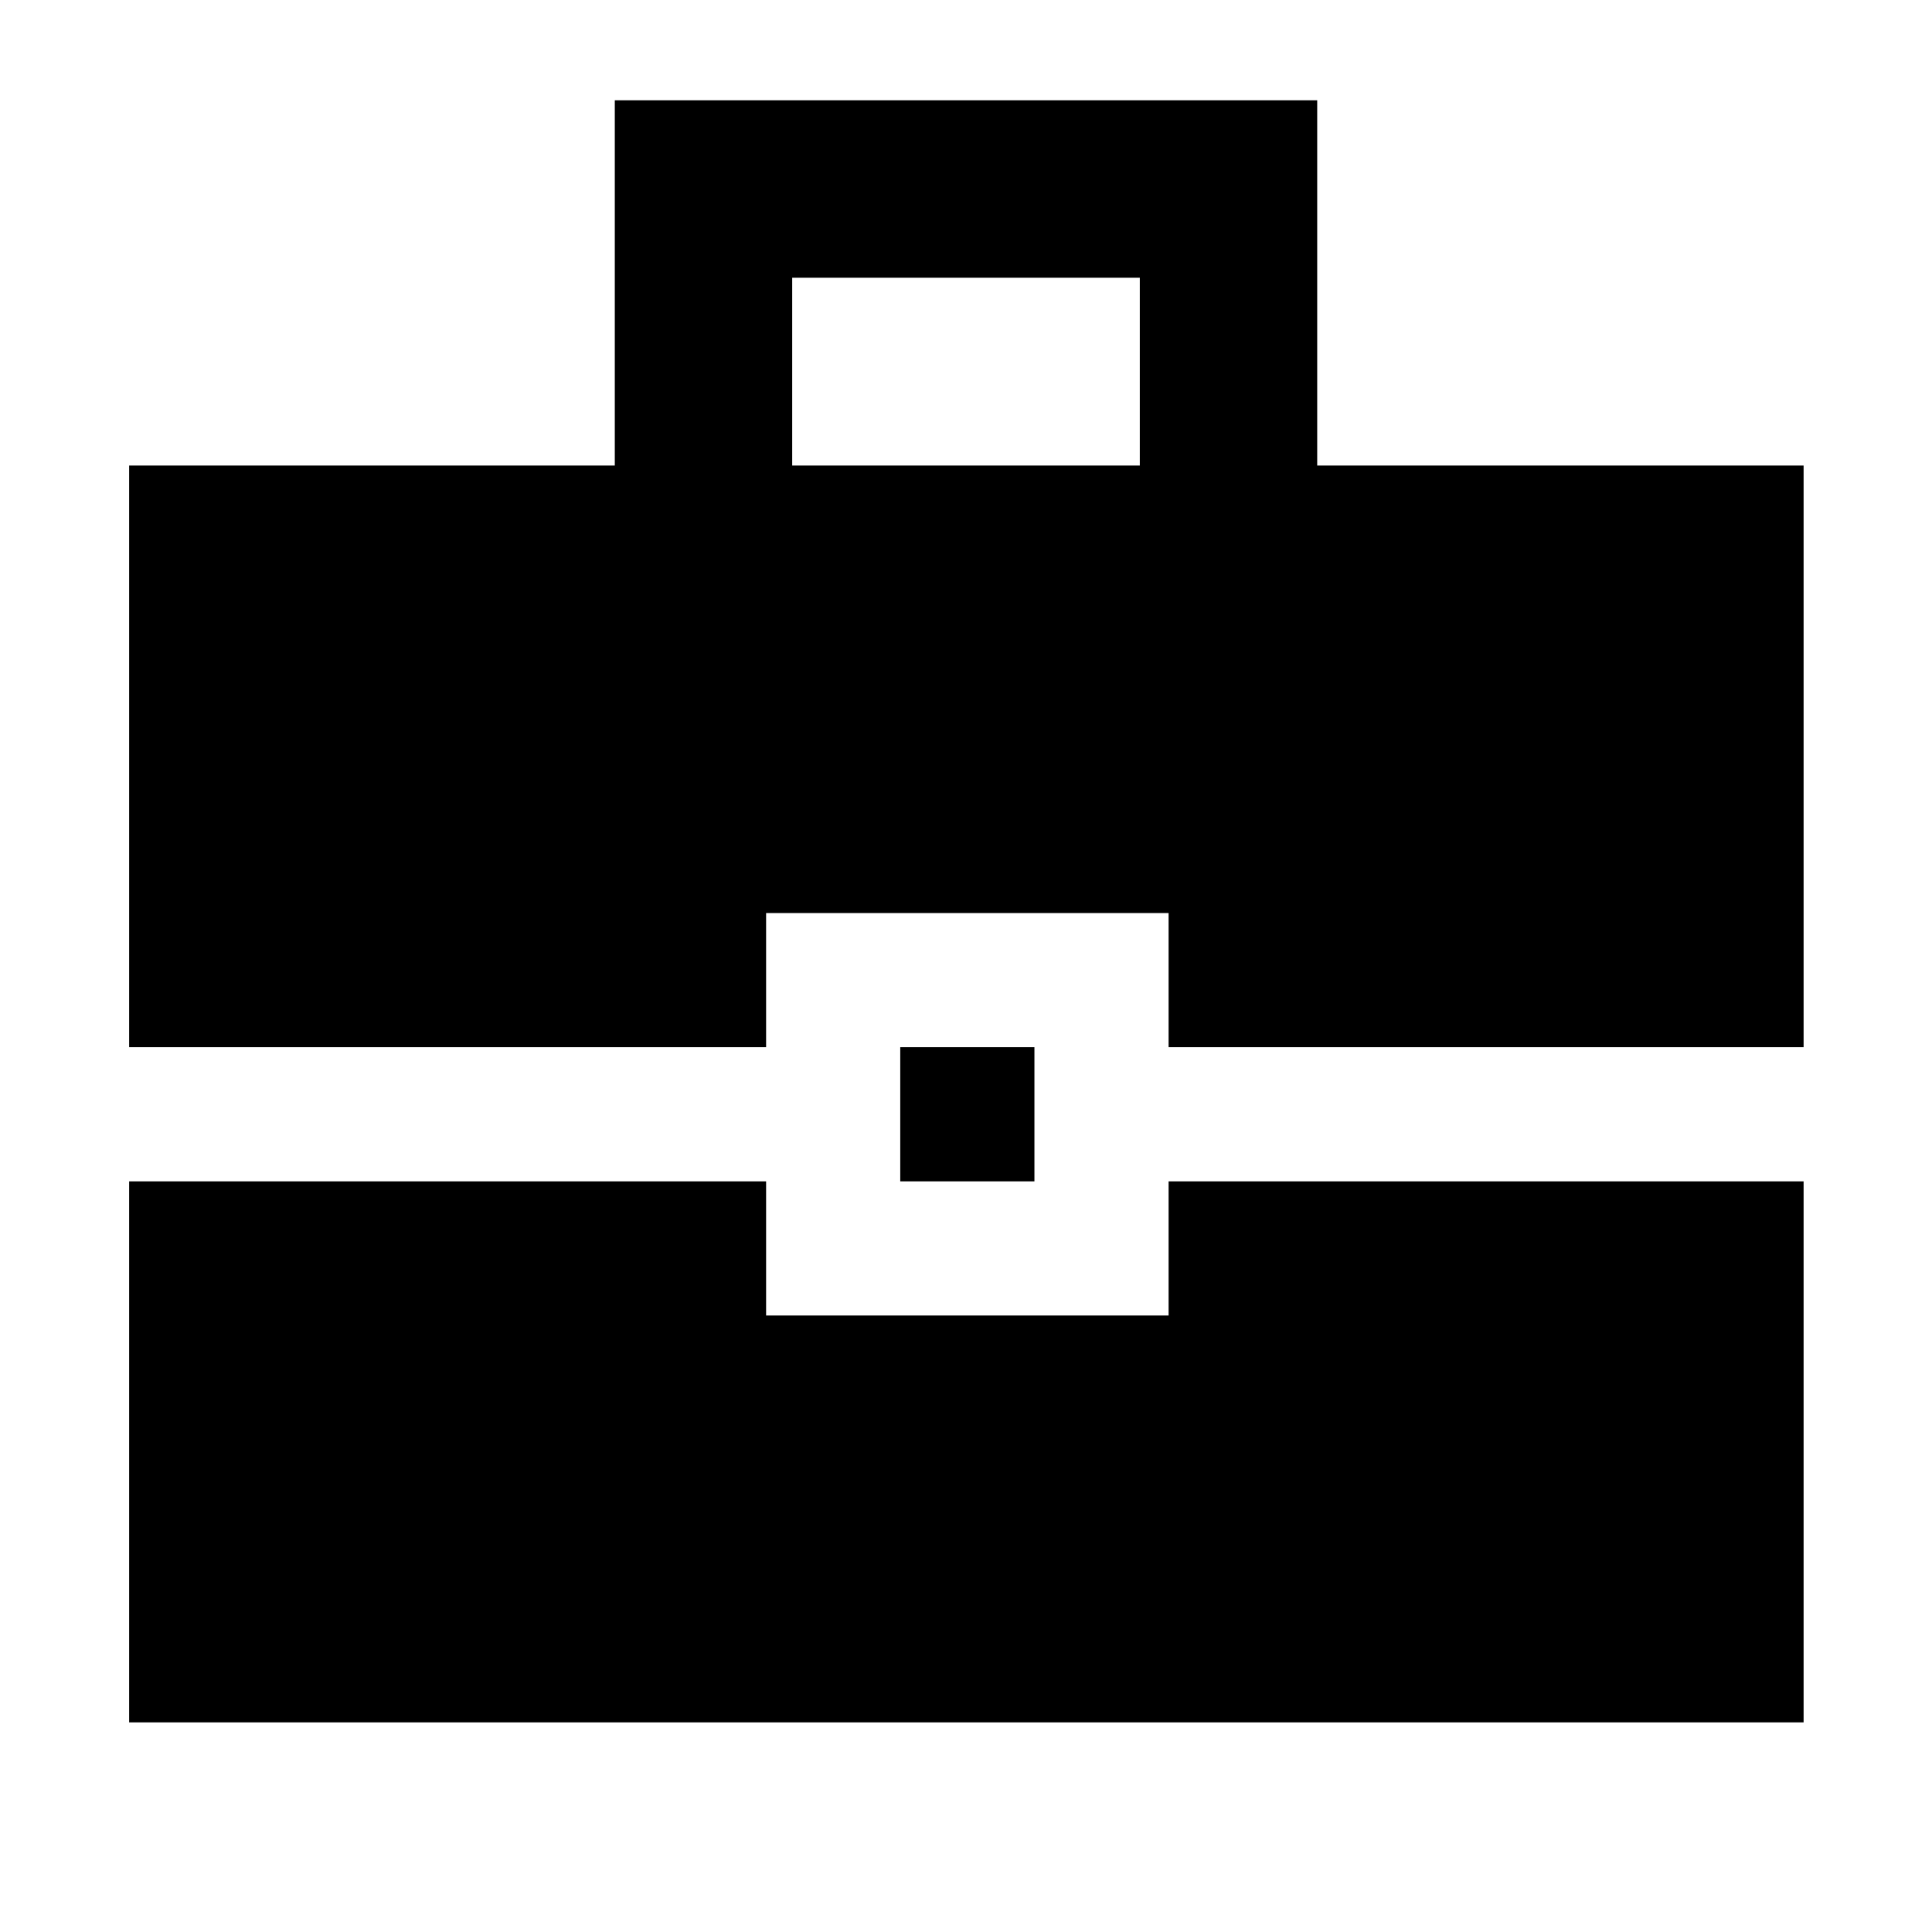 <svg xmlns="http://www.w3.org/2000/svg" height="40" viewBox="0 -960 960 960" width="40"><path d="M64.17-104.17v-268.82h316.5v66.67h200v-66.67H896.2v268.82H64.17Zm383.16-268.82v-66.66H514v66.66h-66.67ZM64.17-439.65v-289.02h241.32v-181.48h349.02v181.48H896.2v289.02H580.67v-66.67h-200v66.67H64.17Zm329.47-289.02h172.72V-822H393.64v93.33Z"/></svg>